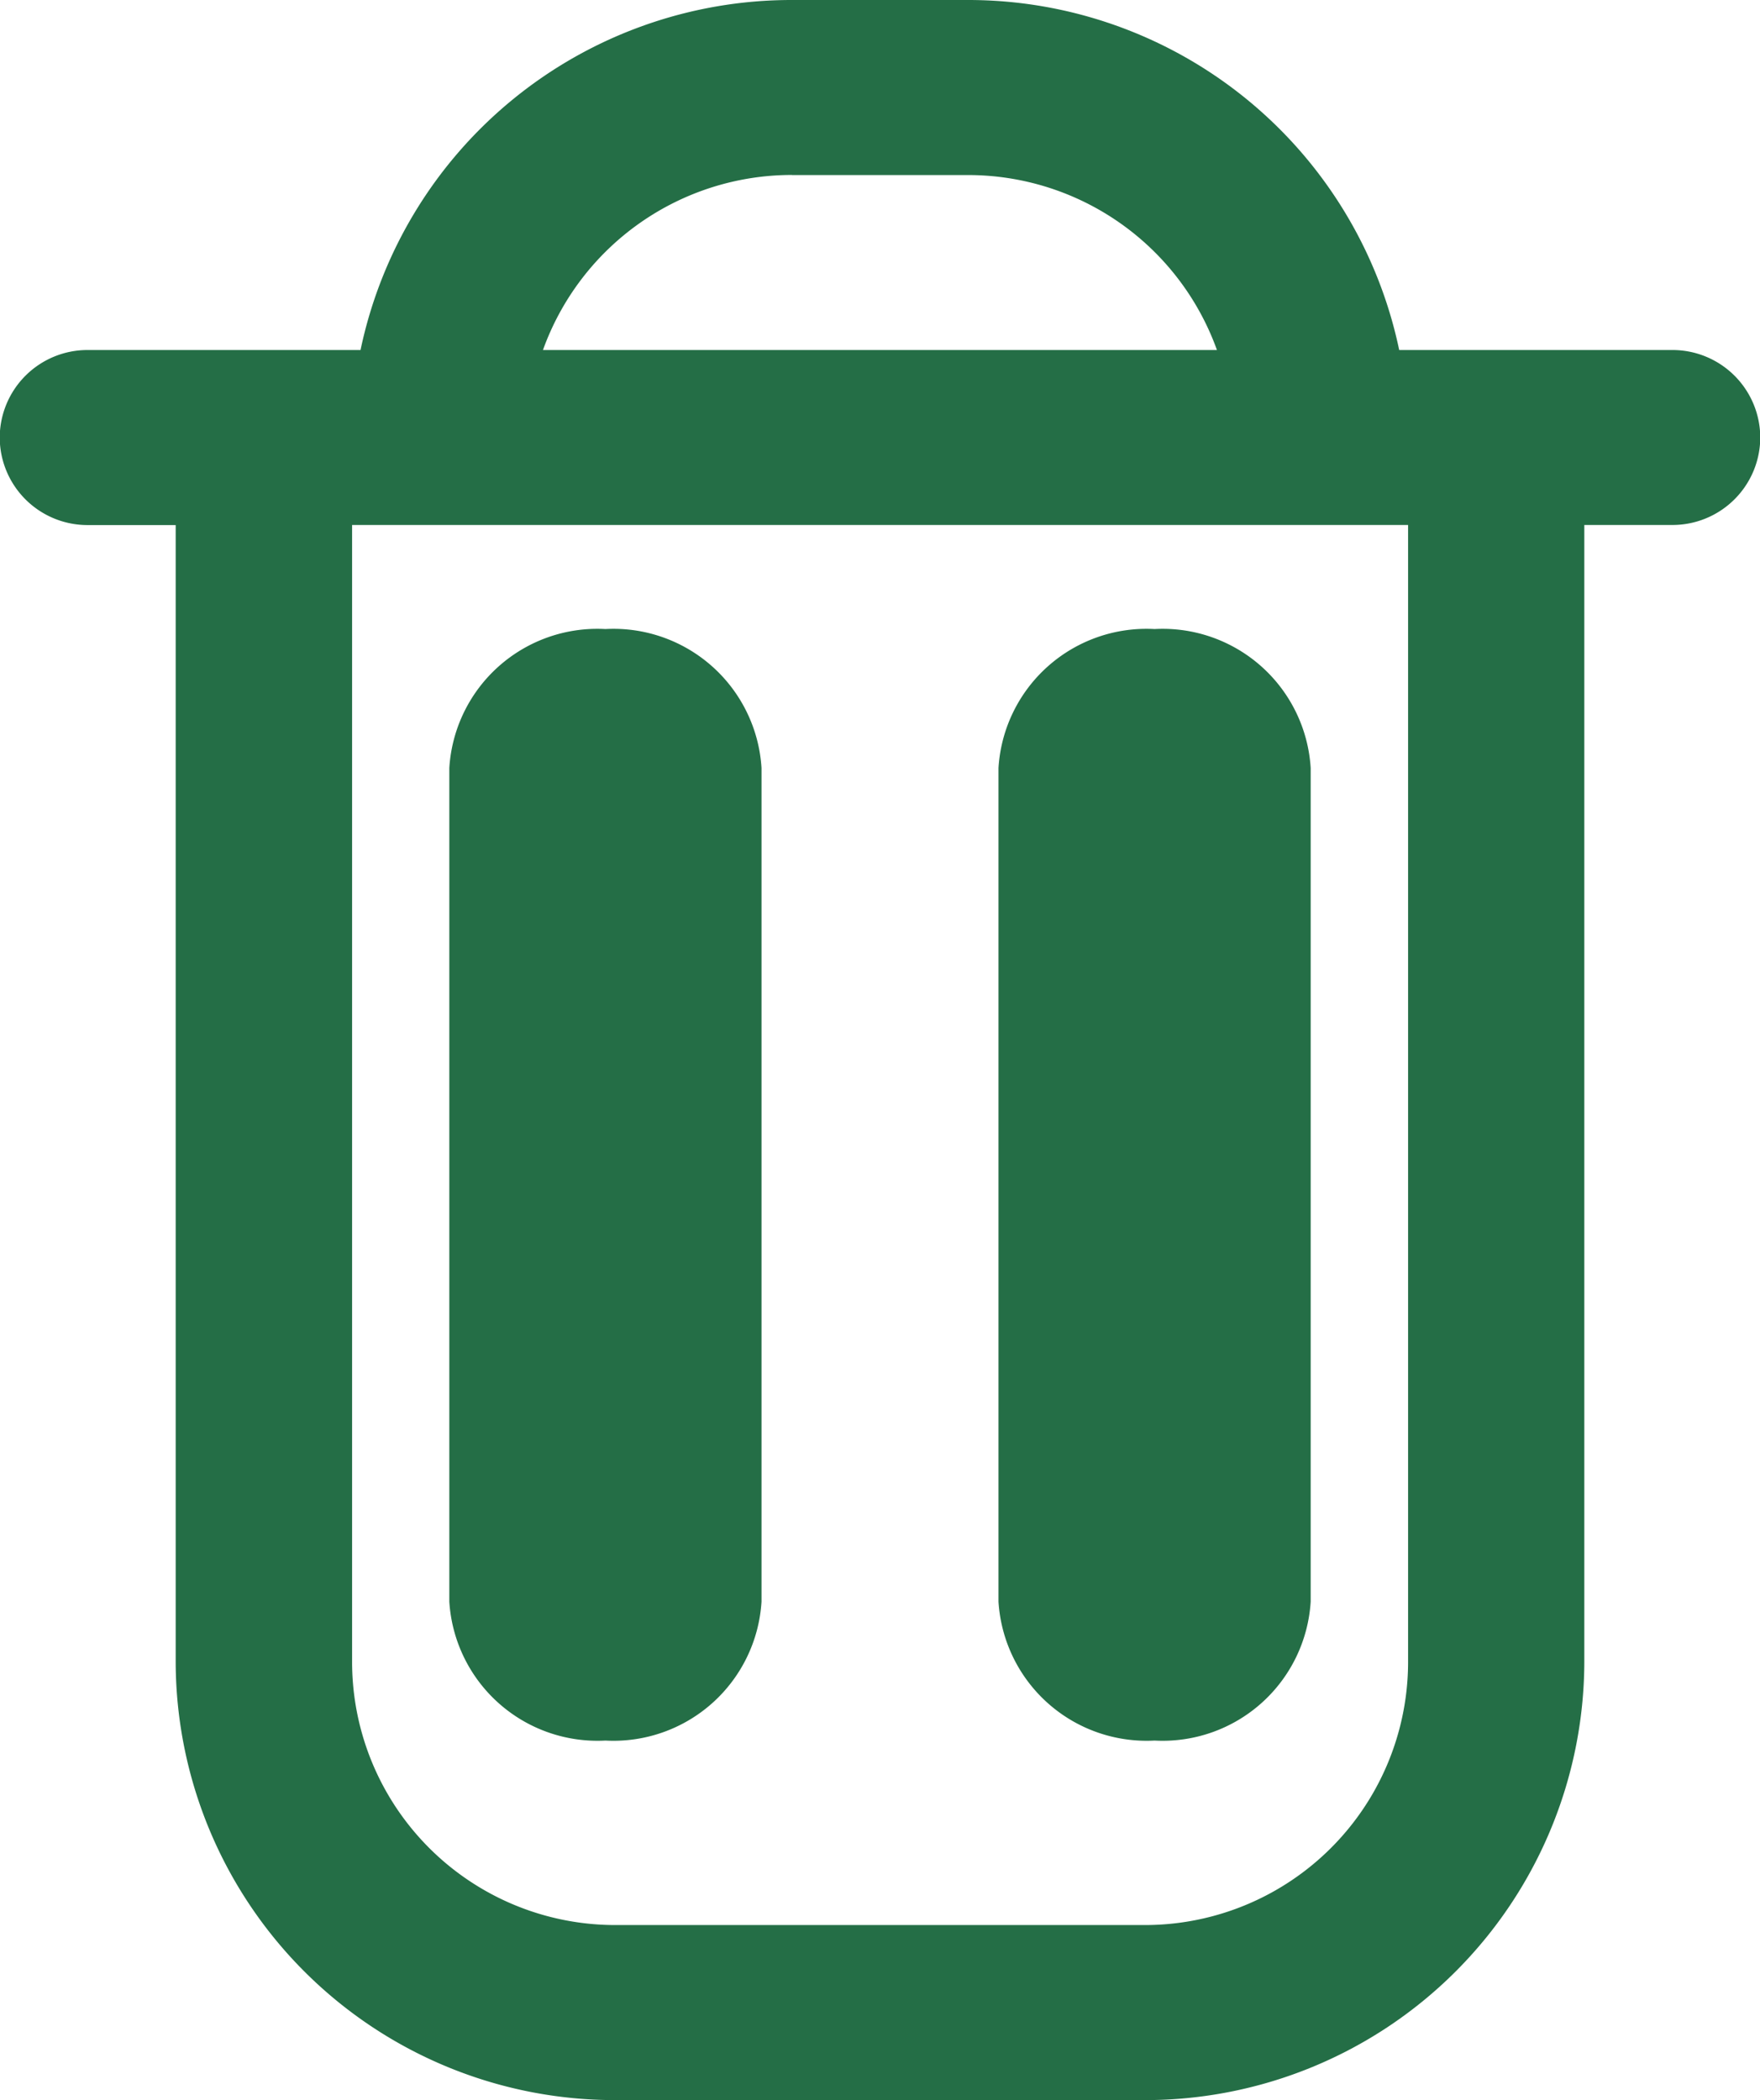 <svg xmlns="http://www.w3.org/2000/svg" width="19.585" height="23.369" viewBox="0 0 19.585 23.369">
    <g data-name="Grupo 457">
        <path data-name="Trazado 377" d="M-108.856 155.067h-3.036a4.9 4.9 0 0 0-4.8-3.895h-1.958a4.9 4.9 0 0 0-4.8 3.895h-3.036a.977.977 0 0 0-.979.974.977.977 0 0 0 .979.974h.979v12.658a4.888 4.888 0 0 0 4.9 4.869h5.875a4.888 4.888 0 0 0 4.9-4.869v-12.659h.979a.977.977 0 0 0 .979-.974.977.977 0 0 0-.982-.973zm-9.792-1.947h1.958a2.942 2.942 0 0 1 2.77 1.947h-7.5a2.943 2.943 0 0 1 2.771-1.948zm6.855 16.553a2.929 2.929 0 0 1-2.938 2.921h-5.875a2.929 2.929 0 0 1-2.938-2.921v-12.659h11.751z" transform="translate(127.462 -151.172)" style="fill:#246e46"/>
        <path data-name="Trazado 379" d="M-114.725 173.541a1.65 1.65 0 0 0 1.737-1.546v-9.277a1.65 1.65 0 0 0-1.737-1.546 1.65 1.65 0 0 0-1.737 1.546v9.277a1.651 1.651 0 0 0 1.737 1.546z" transform="translate(127.573 -154.172)" style="fill:#246e46"/>
        <path data-name="Trazado 378" d="M-118.725 173.541a1.65 1.65 0 0 0 1.737-1.546v-9.277a1.65 1.65 0 0 0-1.737-1.546 1.65 1.65 0 0 0-1.737 1.546v9.277a1.651 1.651 0 0 0 1.737 1.546z" transform="translate(125.462 -154.172)" style="fill:#246e46"/>
    </g>
</svg>
